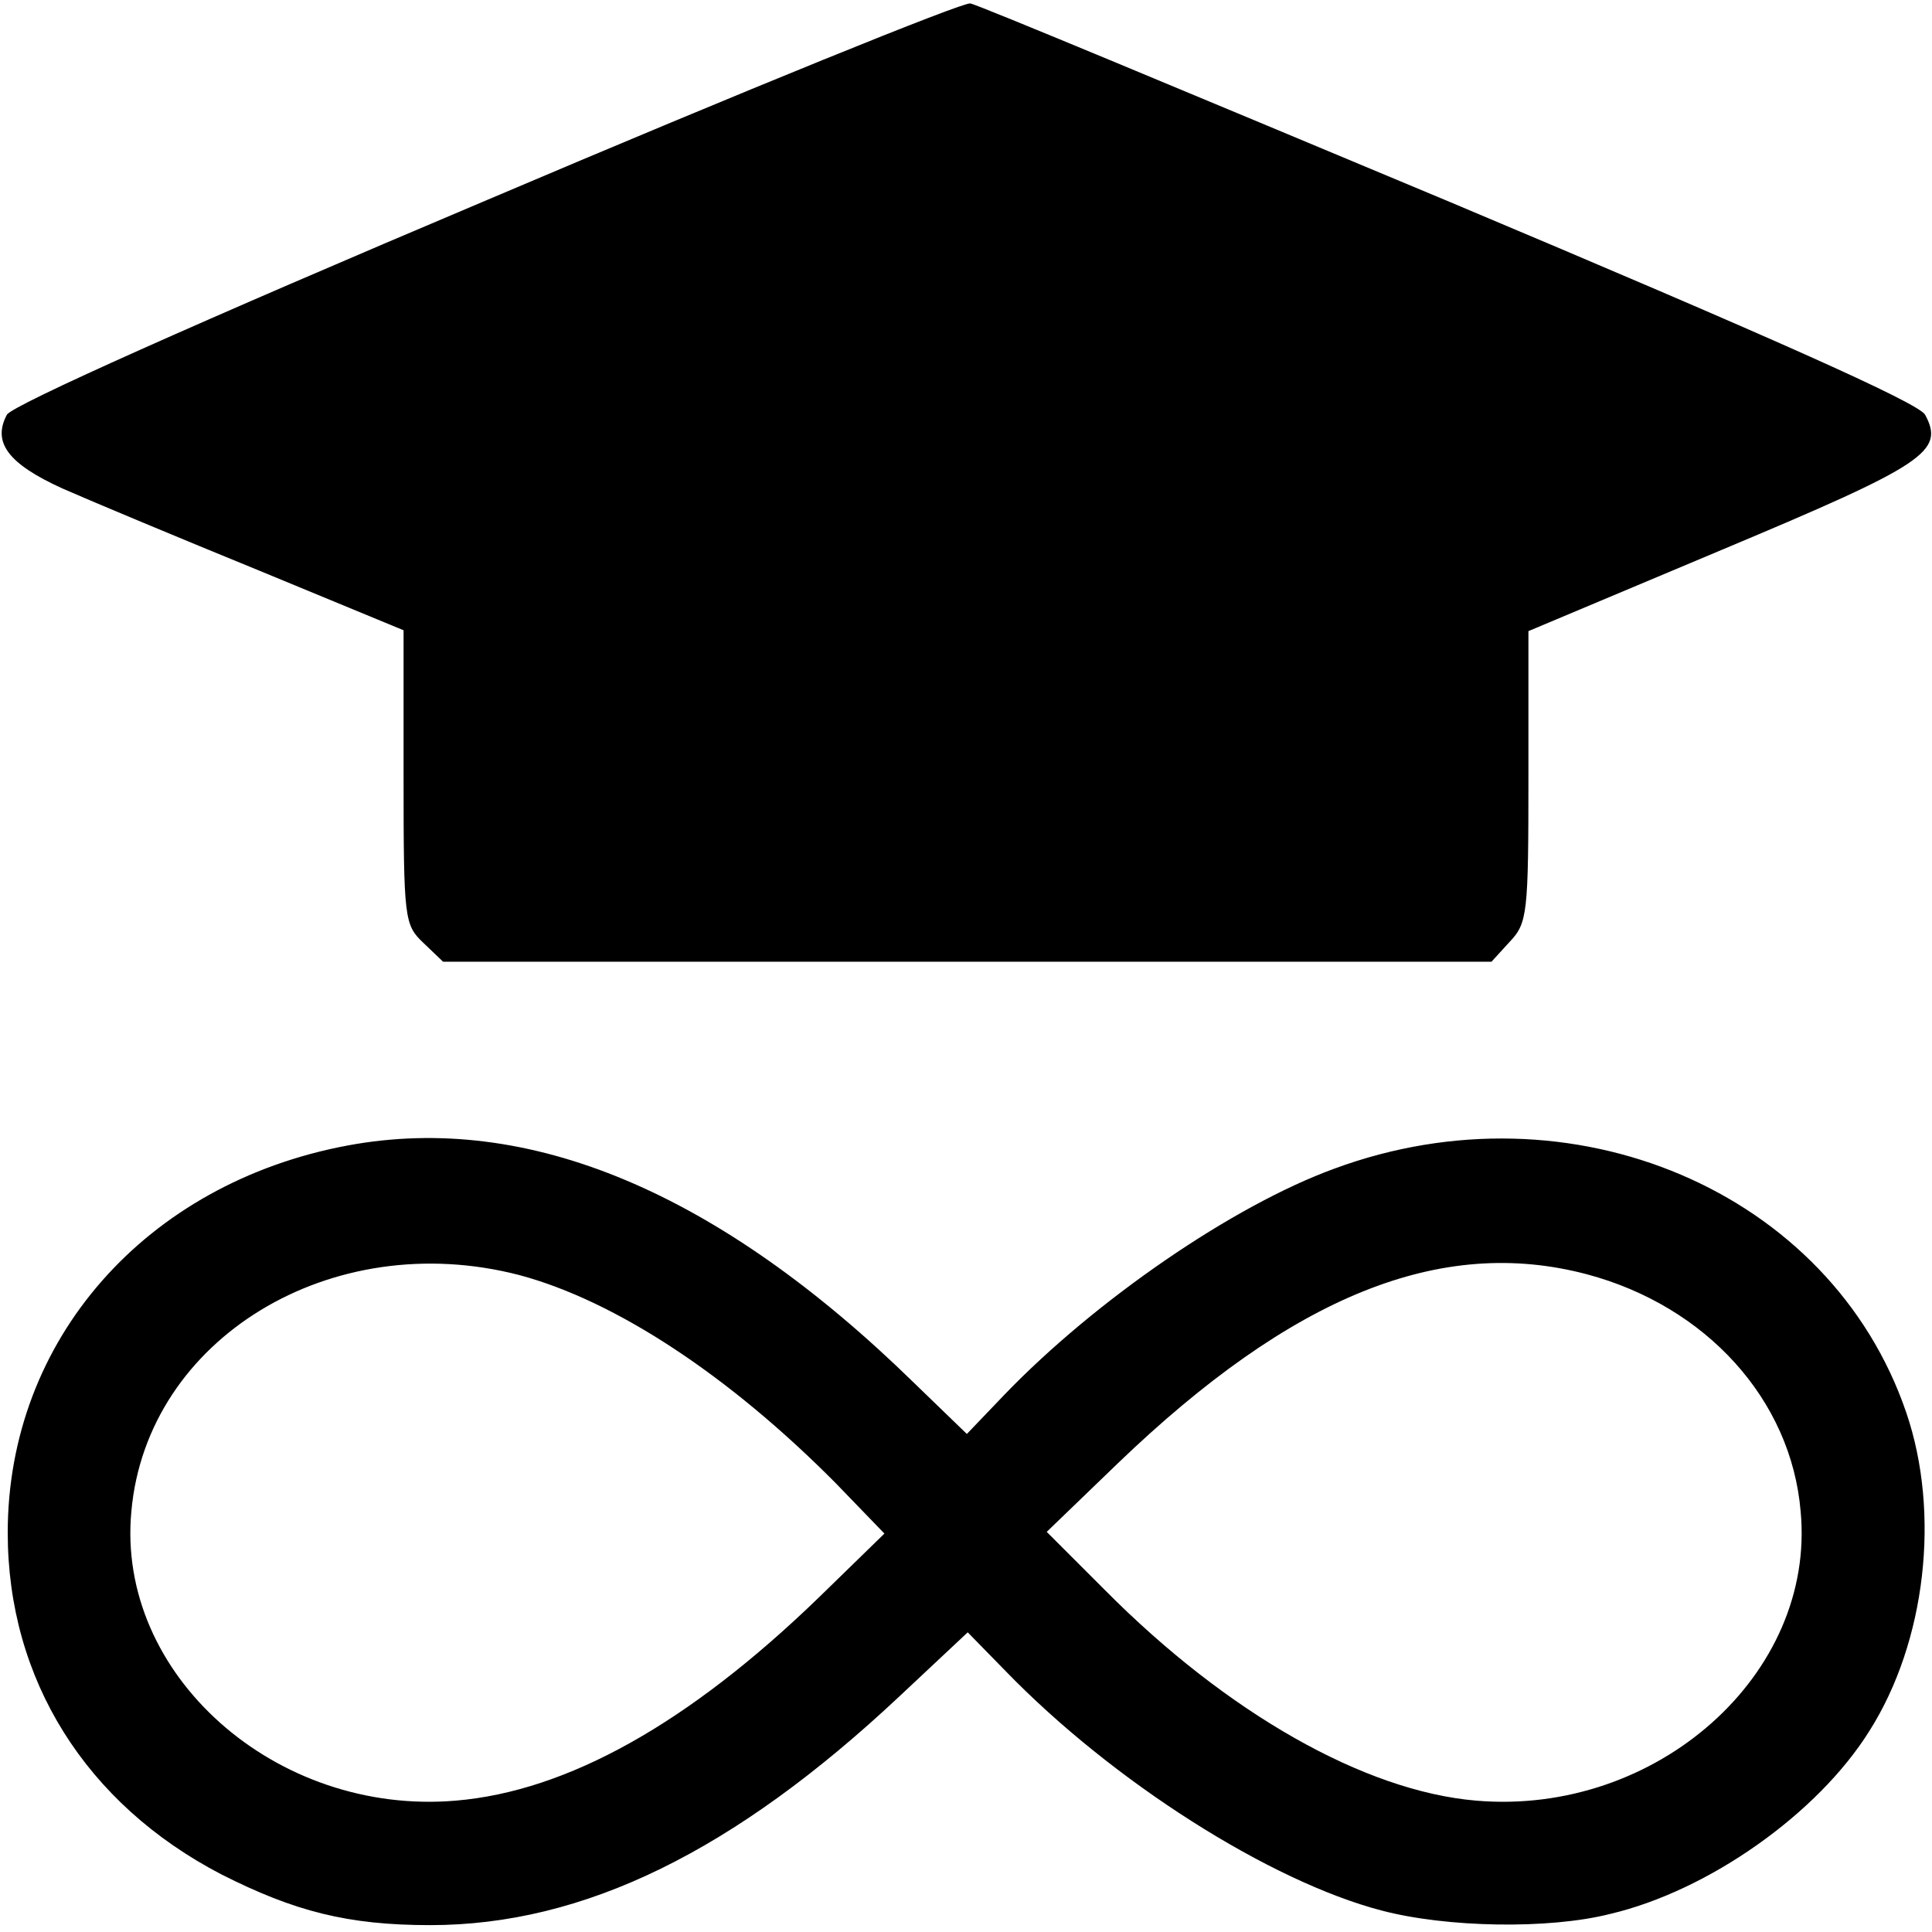 <?xml version="1.0" standalone="no"?>
<!DOCTYPE svg PUBLIC "-//W3C//DTD SVG 20010904//EN"
 "http://www.w3.org/TR/2001/REC-SVG-20010904/DTD/svg10.dtd">
<svg version="1.0" xmlns="http://www.w3.org/2000/svg"
 width="225pt" height="225pt" viewBox="0 0 225 225"
 preserveAspectRatio="xMidYMid meet">

<g transform="translate(0,225) scale(0.1,-0.1)"
fill="#000000" stroke="none">
<path d="M567 2017 c-336 -142 -553 -239 -559 -250 -17 -32 1 -57 65 -86 34
-15 137 -58 230 -96 l167 -69 0 -171 c0 -166 1 -172 23 -193 l23 -22 610 0
611 0 21 23 c21 22 22 33 22 193 l0 169 226 95 c236 99 259 114 236 157 -8 14
-181 91 -554 248 -299 125 -550 230 -558 231 -8 2 -262 -101 -563 -229z"/>
<path d="M405 916 c-236 -44 -396 -227 -396 -451 0 -171 91 -316 249 -398 85
-43 147 -59 243 -59 179 0 354 86 546 266 l80 75 44 -45 c125 -129 308 -245
438 -279 76 -20 195 -22 266 -4 115 27 242 117 302 213 66 104 83 254 43 371
-88 258 -390 386 -666 284 -118 -43 -278 -153 -384 -263 l-44 -46 -61 59
c-228 223 -450 316 -660 277z m200 -151 c112 -30 244 -117 368 -242 l57 -59
-77 -75 c-151 -146 -292 -225 -422 -236 -210 -18 -396 147 -378 337 18 201
233 332 452 275z m1243 1 c139 -37 238 -146 249 -276 18 -190 -168 -355 -378
-337 -130 11 -290 102 -432 245 l-68 68 83 80 c203 195 376 265 546 220z"/>
</g>
</svg>
